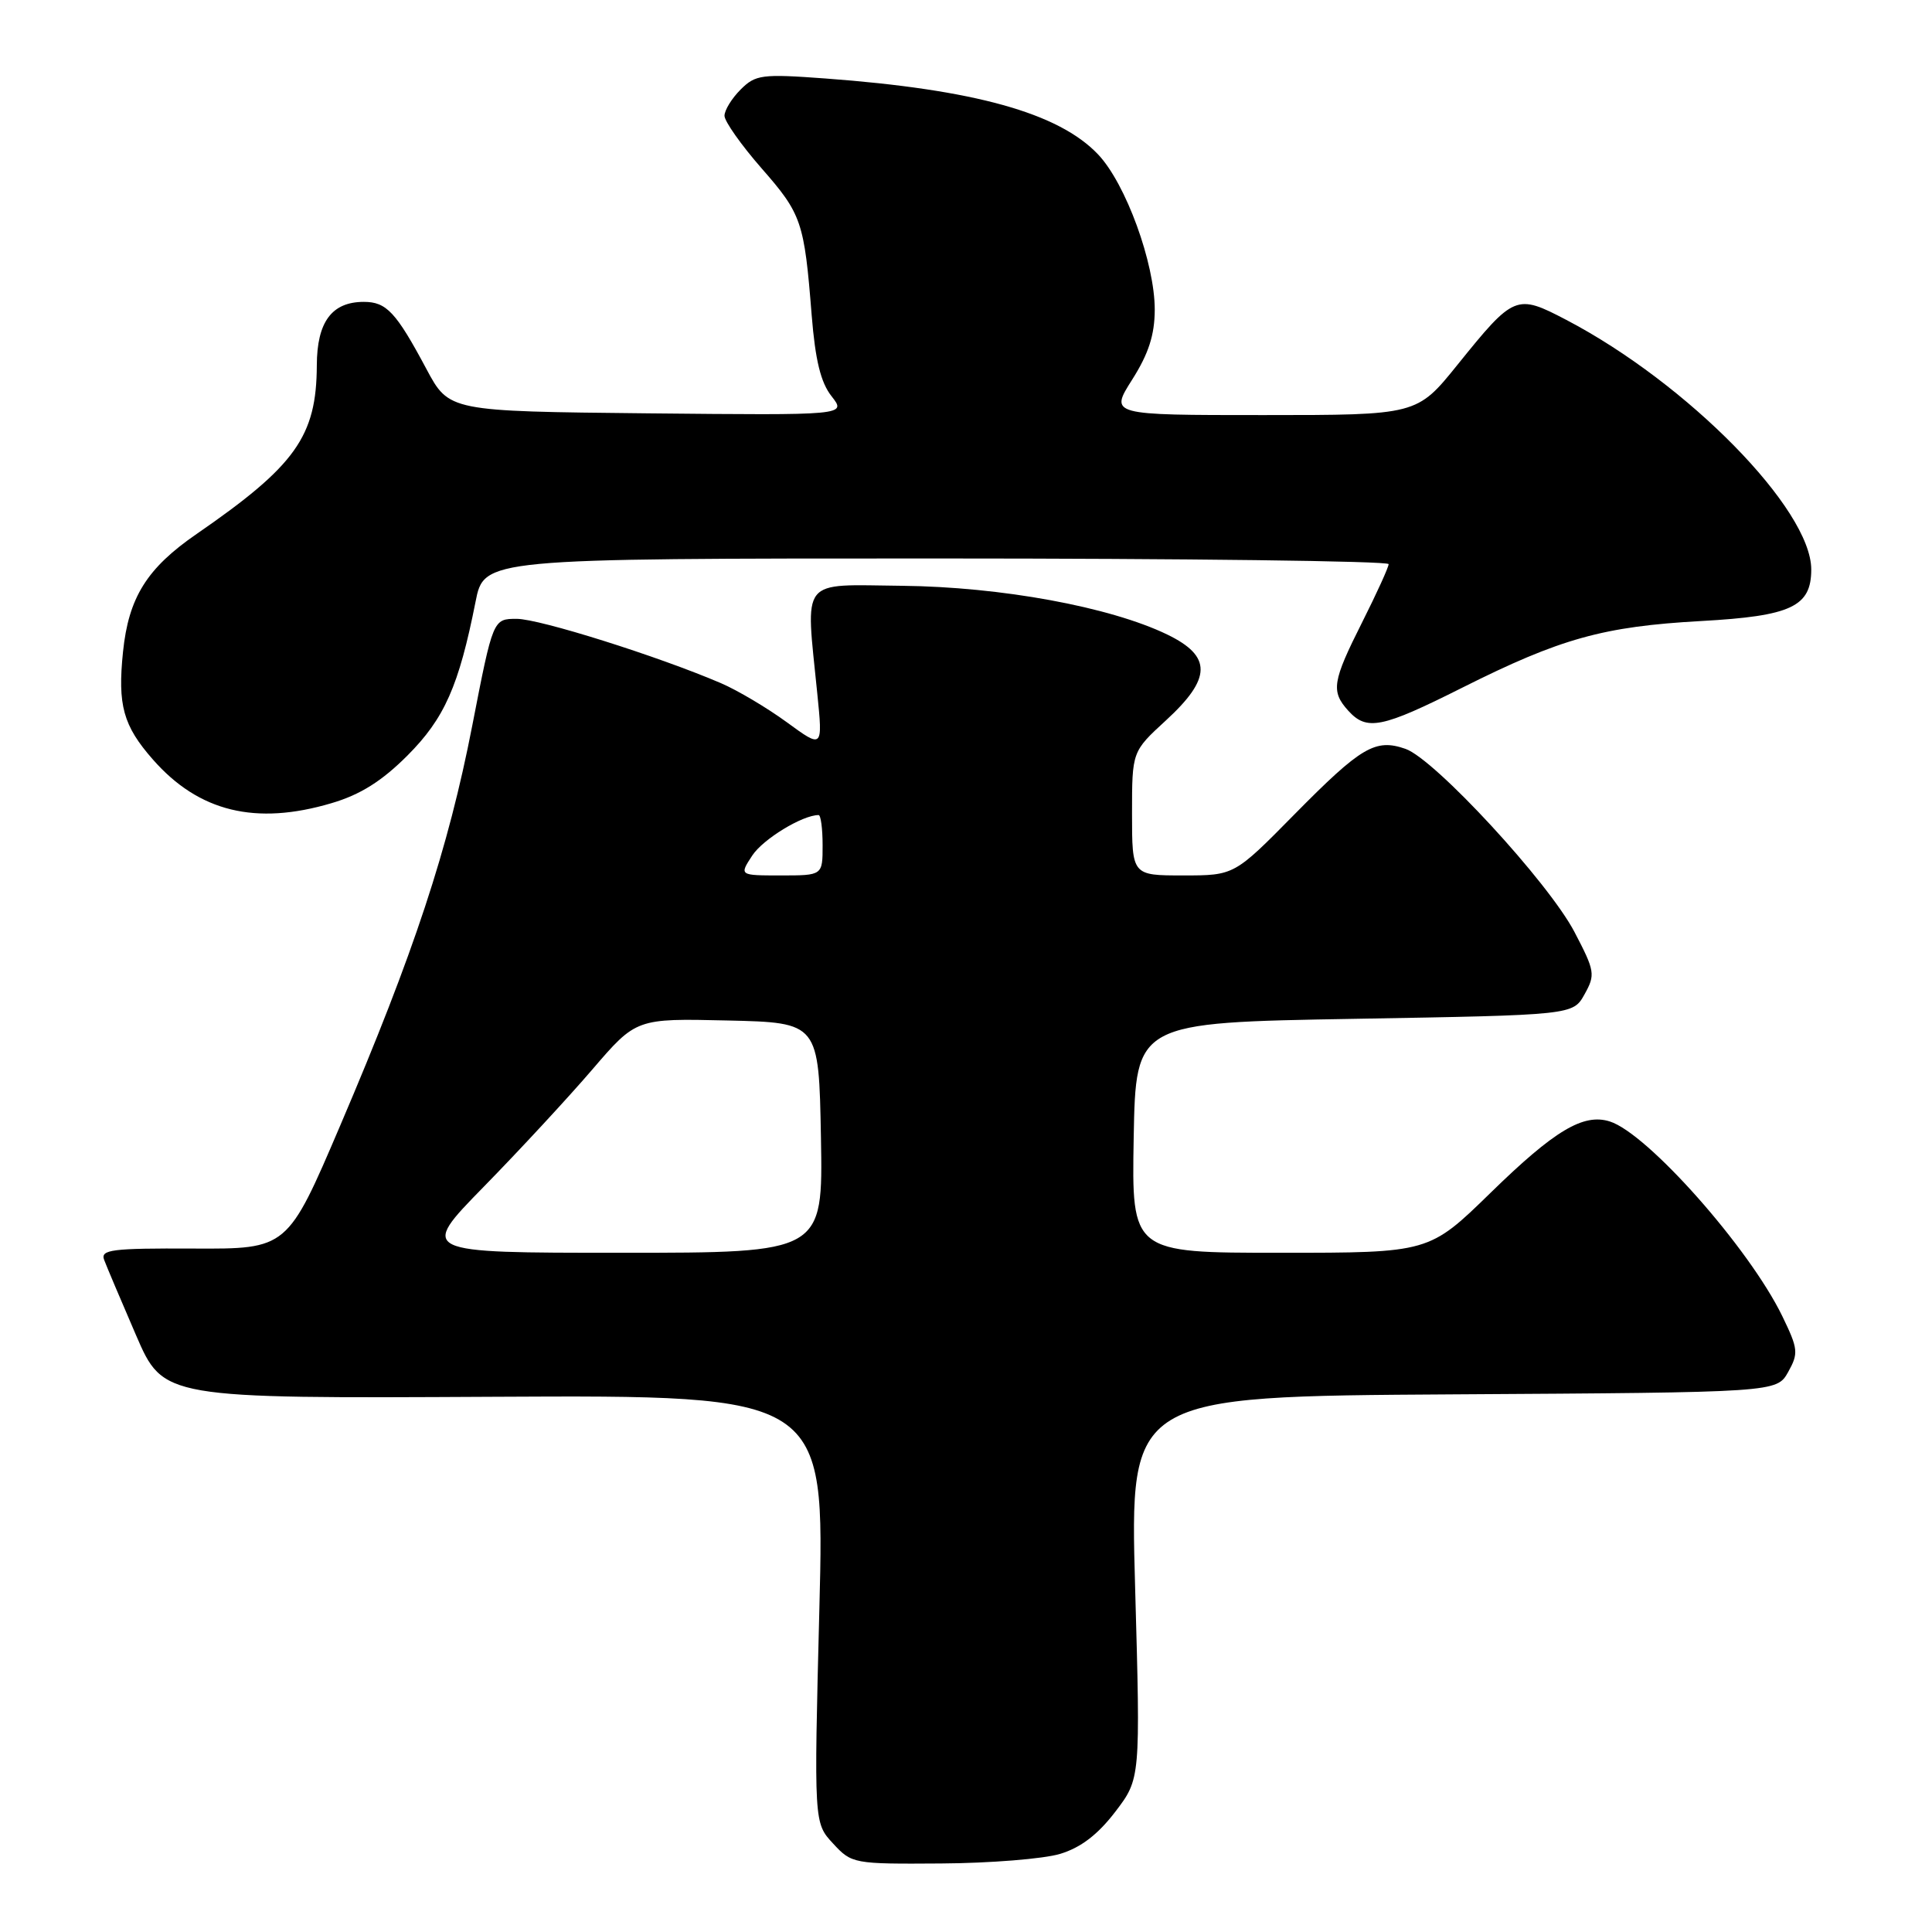 <?xml version="1.0" encoding="UTF-8" standalone="no"?>
<!DOCTYPE svg PUBLIC "-//W3C//DTD SVG 1.1//EN" "http://www.w3.org/Graphics/SVG/1.1/DTD/svg11.dtd" >
<svg xmlns="http://www.w3.org/2000/svg" xmlns:xlink="http://www.w3.org/1999/xlink" version="1.1" viewBox="0 0 256 256">
 <g >
 <path fill="currentColor"
d=" M 140.47 245.65 C 143.21 244.82 145.46 243.10 147.78 240.07 C 151.12 235.69 151.12 235.69 150.41 210.36 C 149.70 185.02 149.70 185.02 192.56 184.76 C 235.42 184.50 235.42 184.50 236.94 181.80 C 238.33 179.31 238.27 178.74 236.16 174.39 C 231.78 165.38 218.32 150.19 213.31 148.60 C 209.81 147.49 205.98 149.78 197.52 158.04 C 189.36 166.00 189.36 166.00 169.66 166.00 C 149.95 166.00 149.95 166.00 150.22 150.75 C 150.50 135.50 150.50 135.50 179.46 135.00 C 208.43 134.50 208.43 134.50 209.96 131.75 C 211.41 129.15 211.34 128.68 208.63 123.50 C 205.19 116.92 190.12 100.59 186.24 99.23 C 182.24 97.84 180.38 98.93 171.52 107.91 C 163.55 116.00 163.55 116.00 156.77 116.00 C 150.00 116.00 150.00 116.00 150.00 107.79 C 150.00 99.58 150.00 99.58 154.50 95.45 C 160.56 89.88 160.61 86.96 154.67 84.08 C 147.08 80.41 132.64 77.76 119.50 77.62 C 105.84 77.48 106.74 76.34 108.29 91.85 C 109.03 99.19 109.03 99.19 104.27 95.71 C 101.64 93.79 97.70 91.45 95.50 90.51 C 87.14 86.93 71.48 82.00 68.47 82.00 C 65.33 82.00 65.33 82.00 62.58 96.13 C 59.40 112.49 54.87 126.23 45.08 149.14 C 38.09 165.50 38.09 165.50 25.65 165.44 C 14.79 165.39 13.29 165.58 13.80 166.94 C 14.12 167.80 16.02 172.28 18.02 176.91 C 21.65 185.31 21.65 185.31 65.47 185.08 C 109.29 184.86 109.29 184.86 108.57 213.20 C 107.85 241.54 107.85 241.54 110.38 244.27 C 112.86 246.96 113.09 247.00 124.70 246.92 C 131.19 246.88 138.28 246.31 140.47 245.65 Z  M 43.94 106.42 C 47.74 105.30 50.59 103.51 53.98 100.12 C 58.90 95.19 60.80 90.90 63.01 79.75 C 64.14 74.00 64.14 74.00 124.07 74.00 C 157.03 74.00 184.00 74.34 184.00 74.75 C 184.00 75.16 182.42 78.62 180.50 82.44 C 176.54 90.31 176.33 91.60 178.65 94.17 C 181.11 96.88 183.07 96.49 193.78 91.11 C 206.78 84.59 212.44 83.01 225.41 82.29 C 237.35 81.63 240.00 80.38 240.00 75.46 C 240.00 67.49 223.62 50.80 207.55 42.39 C 200.91 38.92 200.63 39.03 193.12 48.34 C 187.75 55.00 187.75 55.00 167.40 55.00 C 147.04 55.00 147.04 55.00 150.02 50.30 C 152.19 46.88 153.00 44.38 153.01 41.05 C 153.02 34.89 149.17 24.32 145.50 20.46 C 140.28 14.96 129.13 11.86 109.38 10.40 C 100.93 9.78 100.11 9.89 98.13 11.87 C 96.96 13.04 96.00 14.60 96.00 15.34 C 96.00 16.08 98.21 19.21 100.91 22.30 C 106.23 28.37 106.57 29.37 107.55 41.75 C 108.03 47.73 108.75 50.69 110.19 52.51 C 112.17 55.03 112.17 55.03 85.84 54.77 C 59.50 54.50 59.50 54.50 56.50 48.89 C 52.48 41.36 51.21 40.00 48.21 40.00 C 43.97 40.00 42.00 42.65 41.98 48.40 C 41.94 57.82 39.18 61.70 26.06 70.75 C 19.46 75.29 17.04 79.17 16.30 86.37 C 15.57 93.44 16.32 96.16 20.26 100.64 C 26.34 107.57 33.88 109.41 43.94 106.42 Z  M 64.10 157.25 C 68.81 152.44 75.28 145.45 78.48 141.72 C 84.30 134.94 84.30 134.94 96.40 135.22 C 108.50 135.50 108.50 135.50 108.78 150.75 C 109.05 166.00 109.05 166.00 82.30 166.00 C 55.54 166.00 55.54 166.00 64.10 157.25 Z  M 99.68 113.36 C 101.10 111.19 106.33 108.00 108.47 108.00 C 108.76 108.00 109.00 109.80 109.00 112.00 C 109.00 116.00 109.00 116.00 103.48 116.00 C 97.95 116.00 97.95 116.00 99.68 113.36 Z "/>
</g>
</svg>
